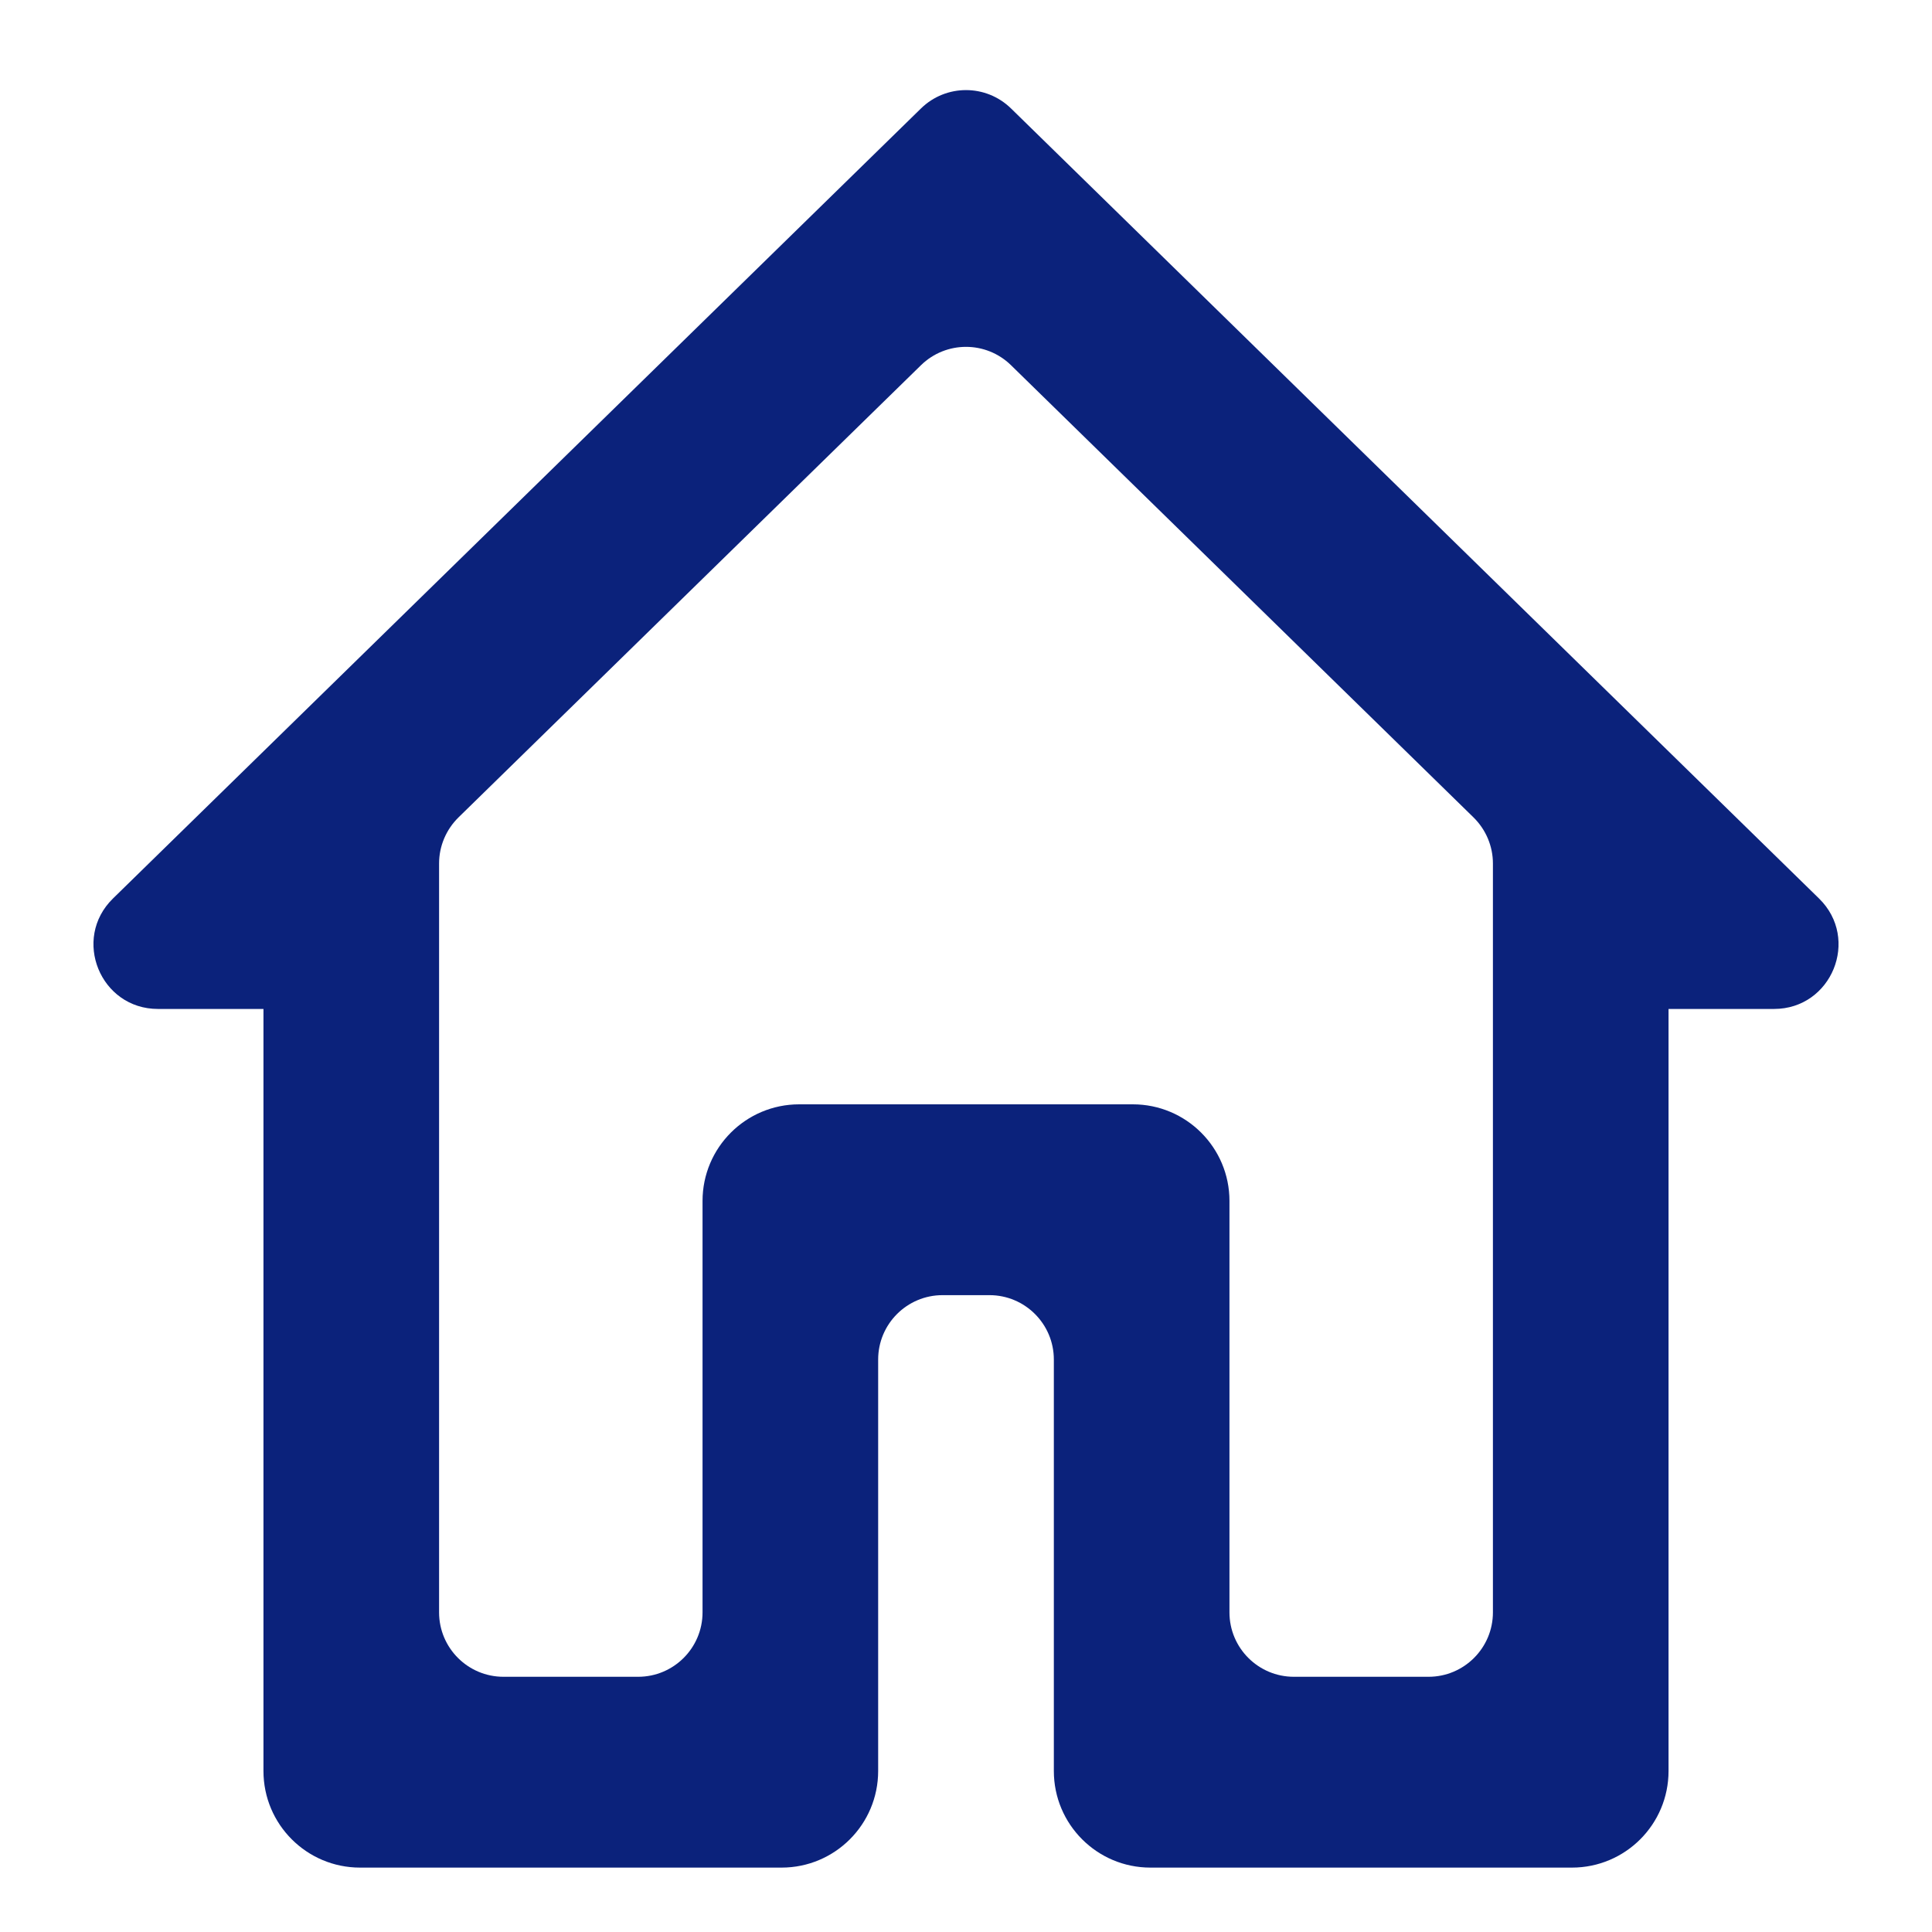 <svg width="30" height="30" viewBox="0 0 30 30" fill="none" xmlns="http://www.w3.org/2000/svg">
<path d="M15.699 1.684C15.31 1.304 14.69 1.304 14.301 1.684L1.754 13.952C1.113 14.579 1.557 15.667 2.453 15.667H4.091V27.5C4.091 28.328 4.762 29 5.591 29H12.136C12.965 29 13.636 28.328 13.636 27.5V21.111C13.636 20.559 14.084 20.111 14.636 20.111H15.364C15.916 20.111 16.364 20.559 16.364 21.111V27.5C16.364 28.328 17.035 29 17.864 29H24.409C25.238 29 25.909 28.328 25.909 27.5V15.667H27.547C28.443 15.667 28.887 14.579 28.246 13.952L15.699 1.684ZM14.301 5.671C14.69 5.291 15.31 5.291 15.699 5.671L22.881 12.693C23.073 12.882 23.182 13.139 23.182 13.408V14.185V25.037C23.182 25.589 22.734 26.037 22.182 26.037H20.091C19.539 26.037 19.091 25.589 19.091 25.037V18.648C19.091 17.82 18.419 17.148 17.591 17.148H12.409C11.581 17.148 10.909 17.82 10.909 18.648V25.037C10.909 25.589 10.461 26.037 9.909 26.037H7.818C7.266 26.037 6.818 25.589 6.818 25.037V13.408C6.818 13.139 6.927 12.882 7.119 12.693L14.301 5.671Z" fill="#0B227B"/>
</svg>
